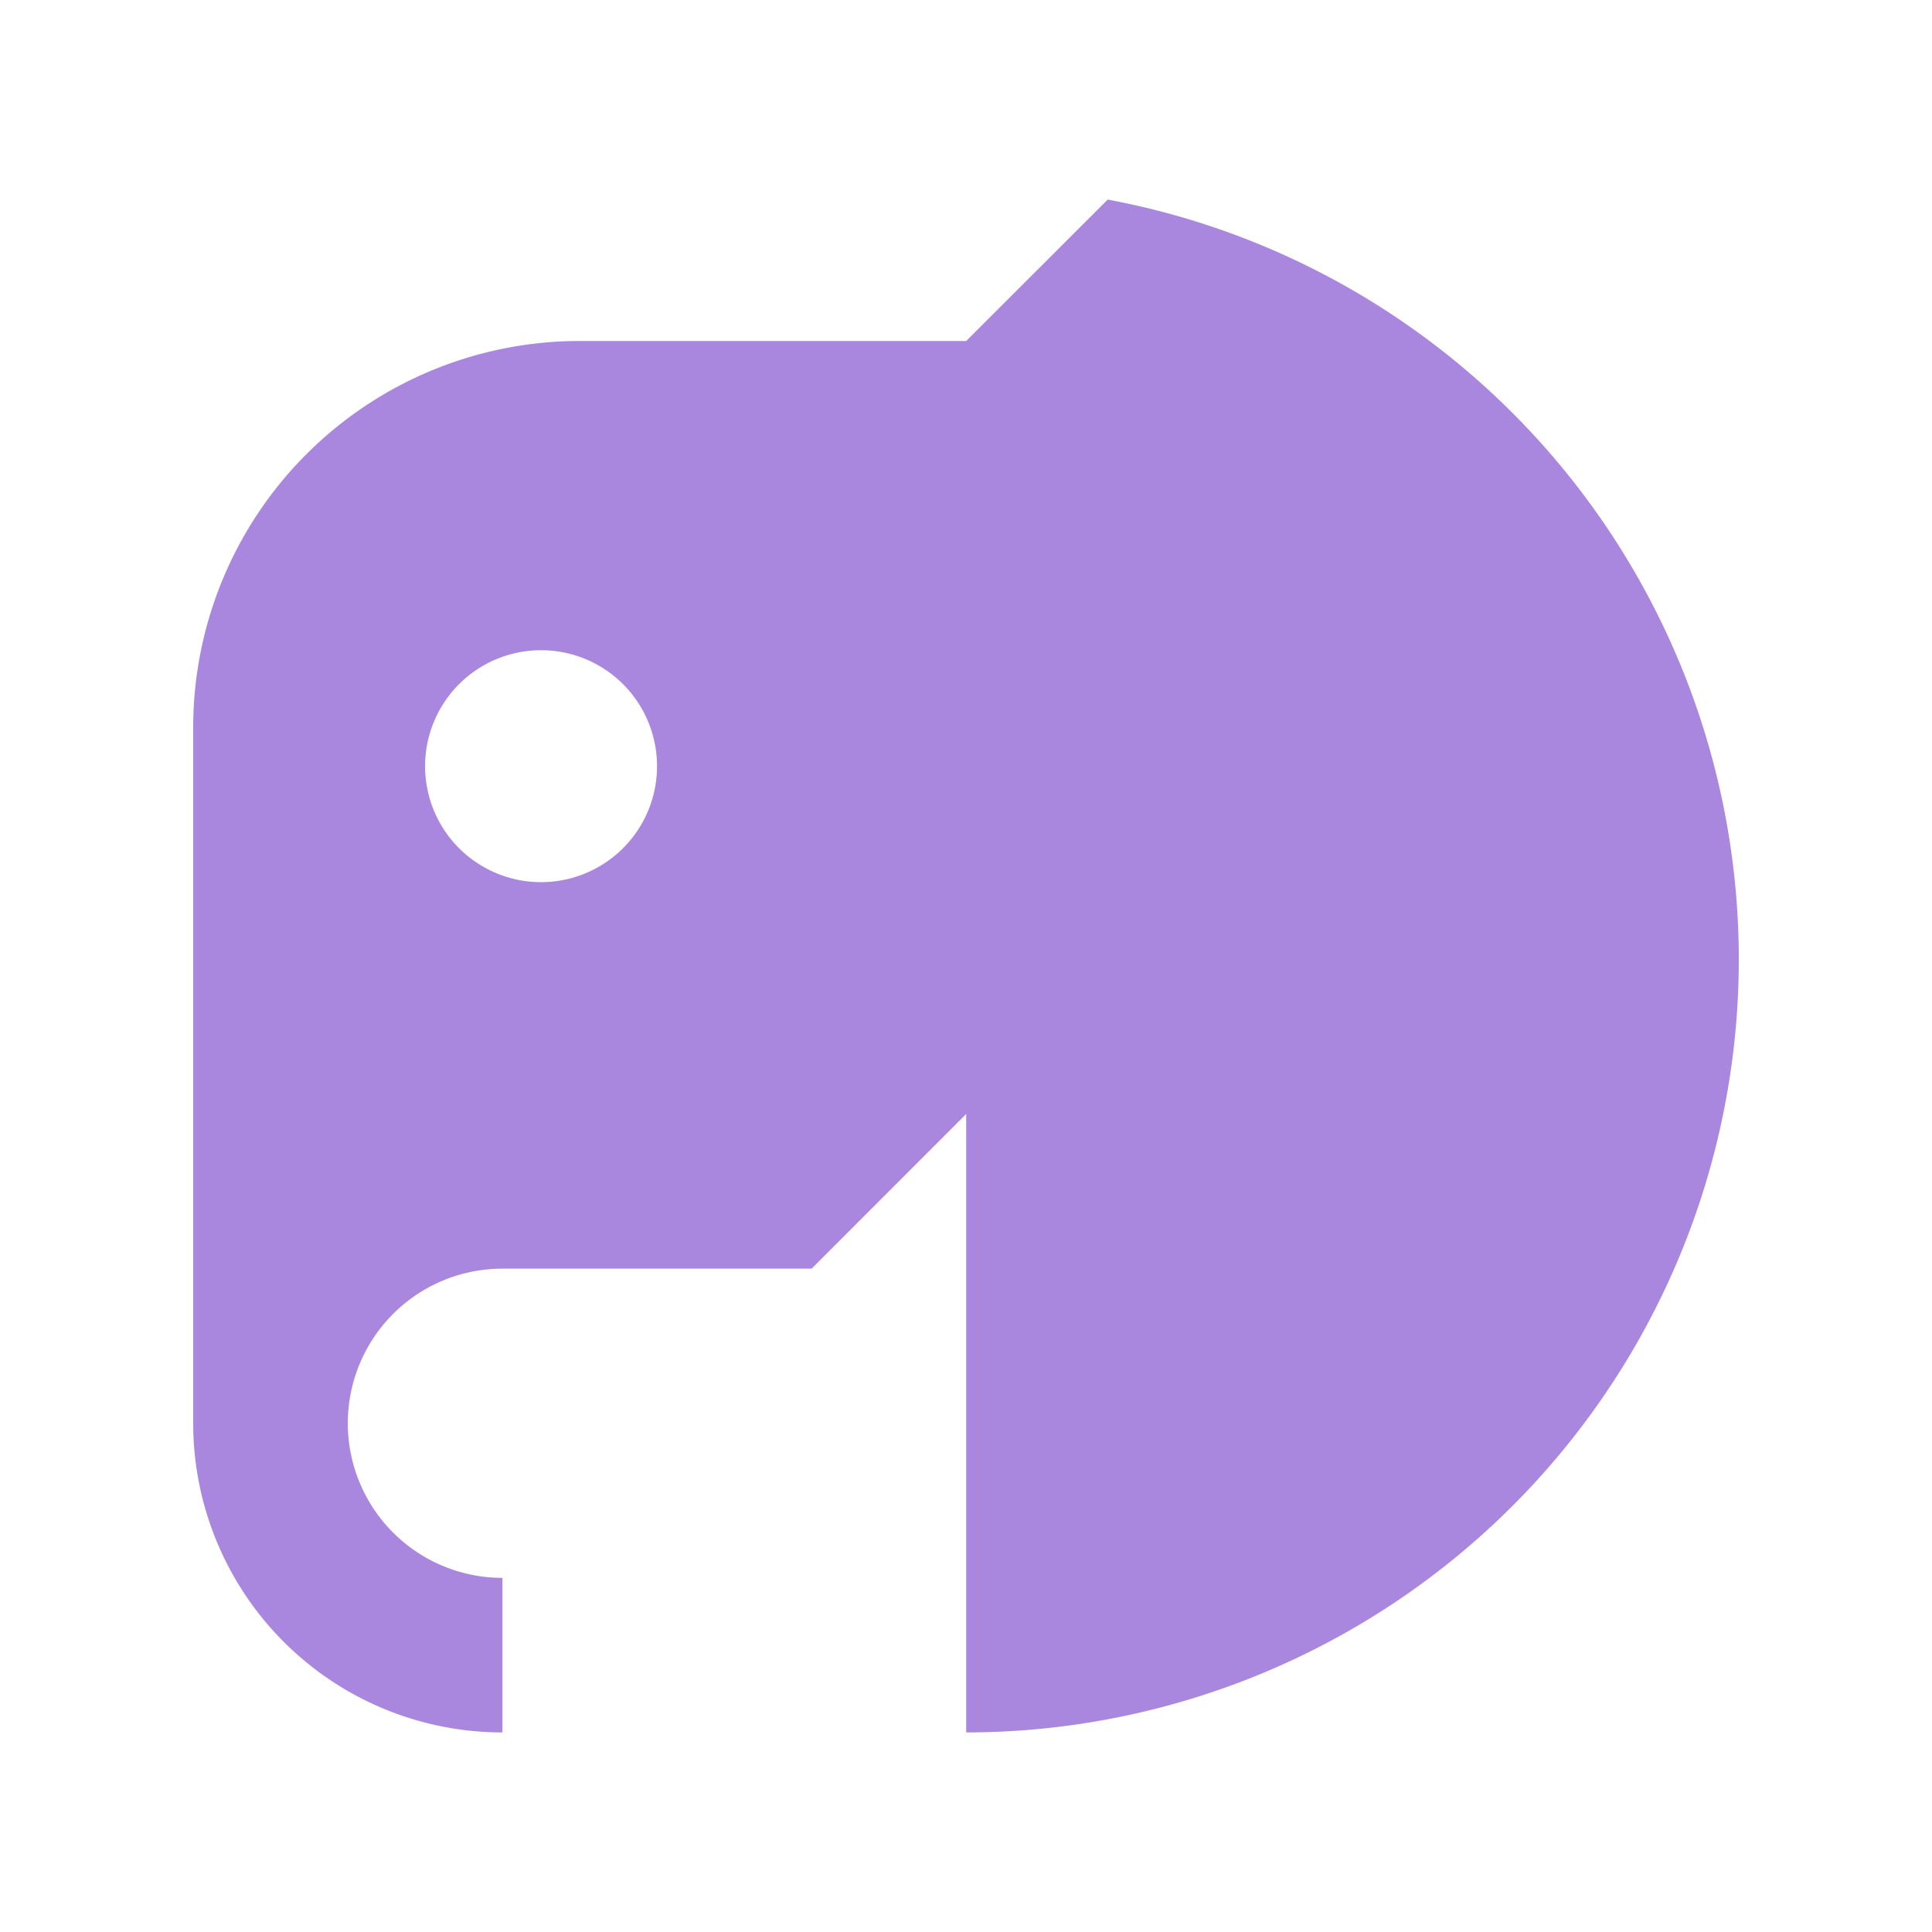 <svg xmlns="http://www.w3.org/2000/svg" xmlns:svg="http://www.w3.org/2000/svg" id="svg4" version="1.1" viewBox="0 0 20 20"><path id="path2" d="m 10.002,11.532 v 6.402 A 8.002,8.002 0 0 0 11.467,2.066 L 10.002,3.53 H 6.001 A 4.001,4.001 0 0 0 2,7.523 v 7.218 a 3.201,3.201 0 0 0 3.201,3.193 v -1.6 a 1.6,1.6 0 1 1 0,-3.201 H 8.402 Z M 5.601,9.132 a 1.2,1.2 0 1 1 0,-2.401 1.2,1.2 0 0 1 0,2.401 z" style="fill:#aa87de;fill-rule:evenodd;stroke-width:1"/></svg>